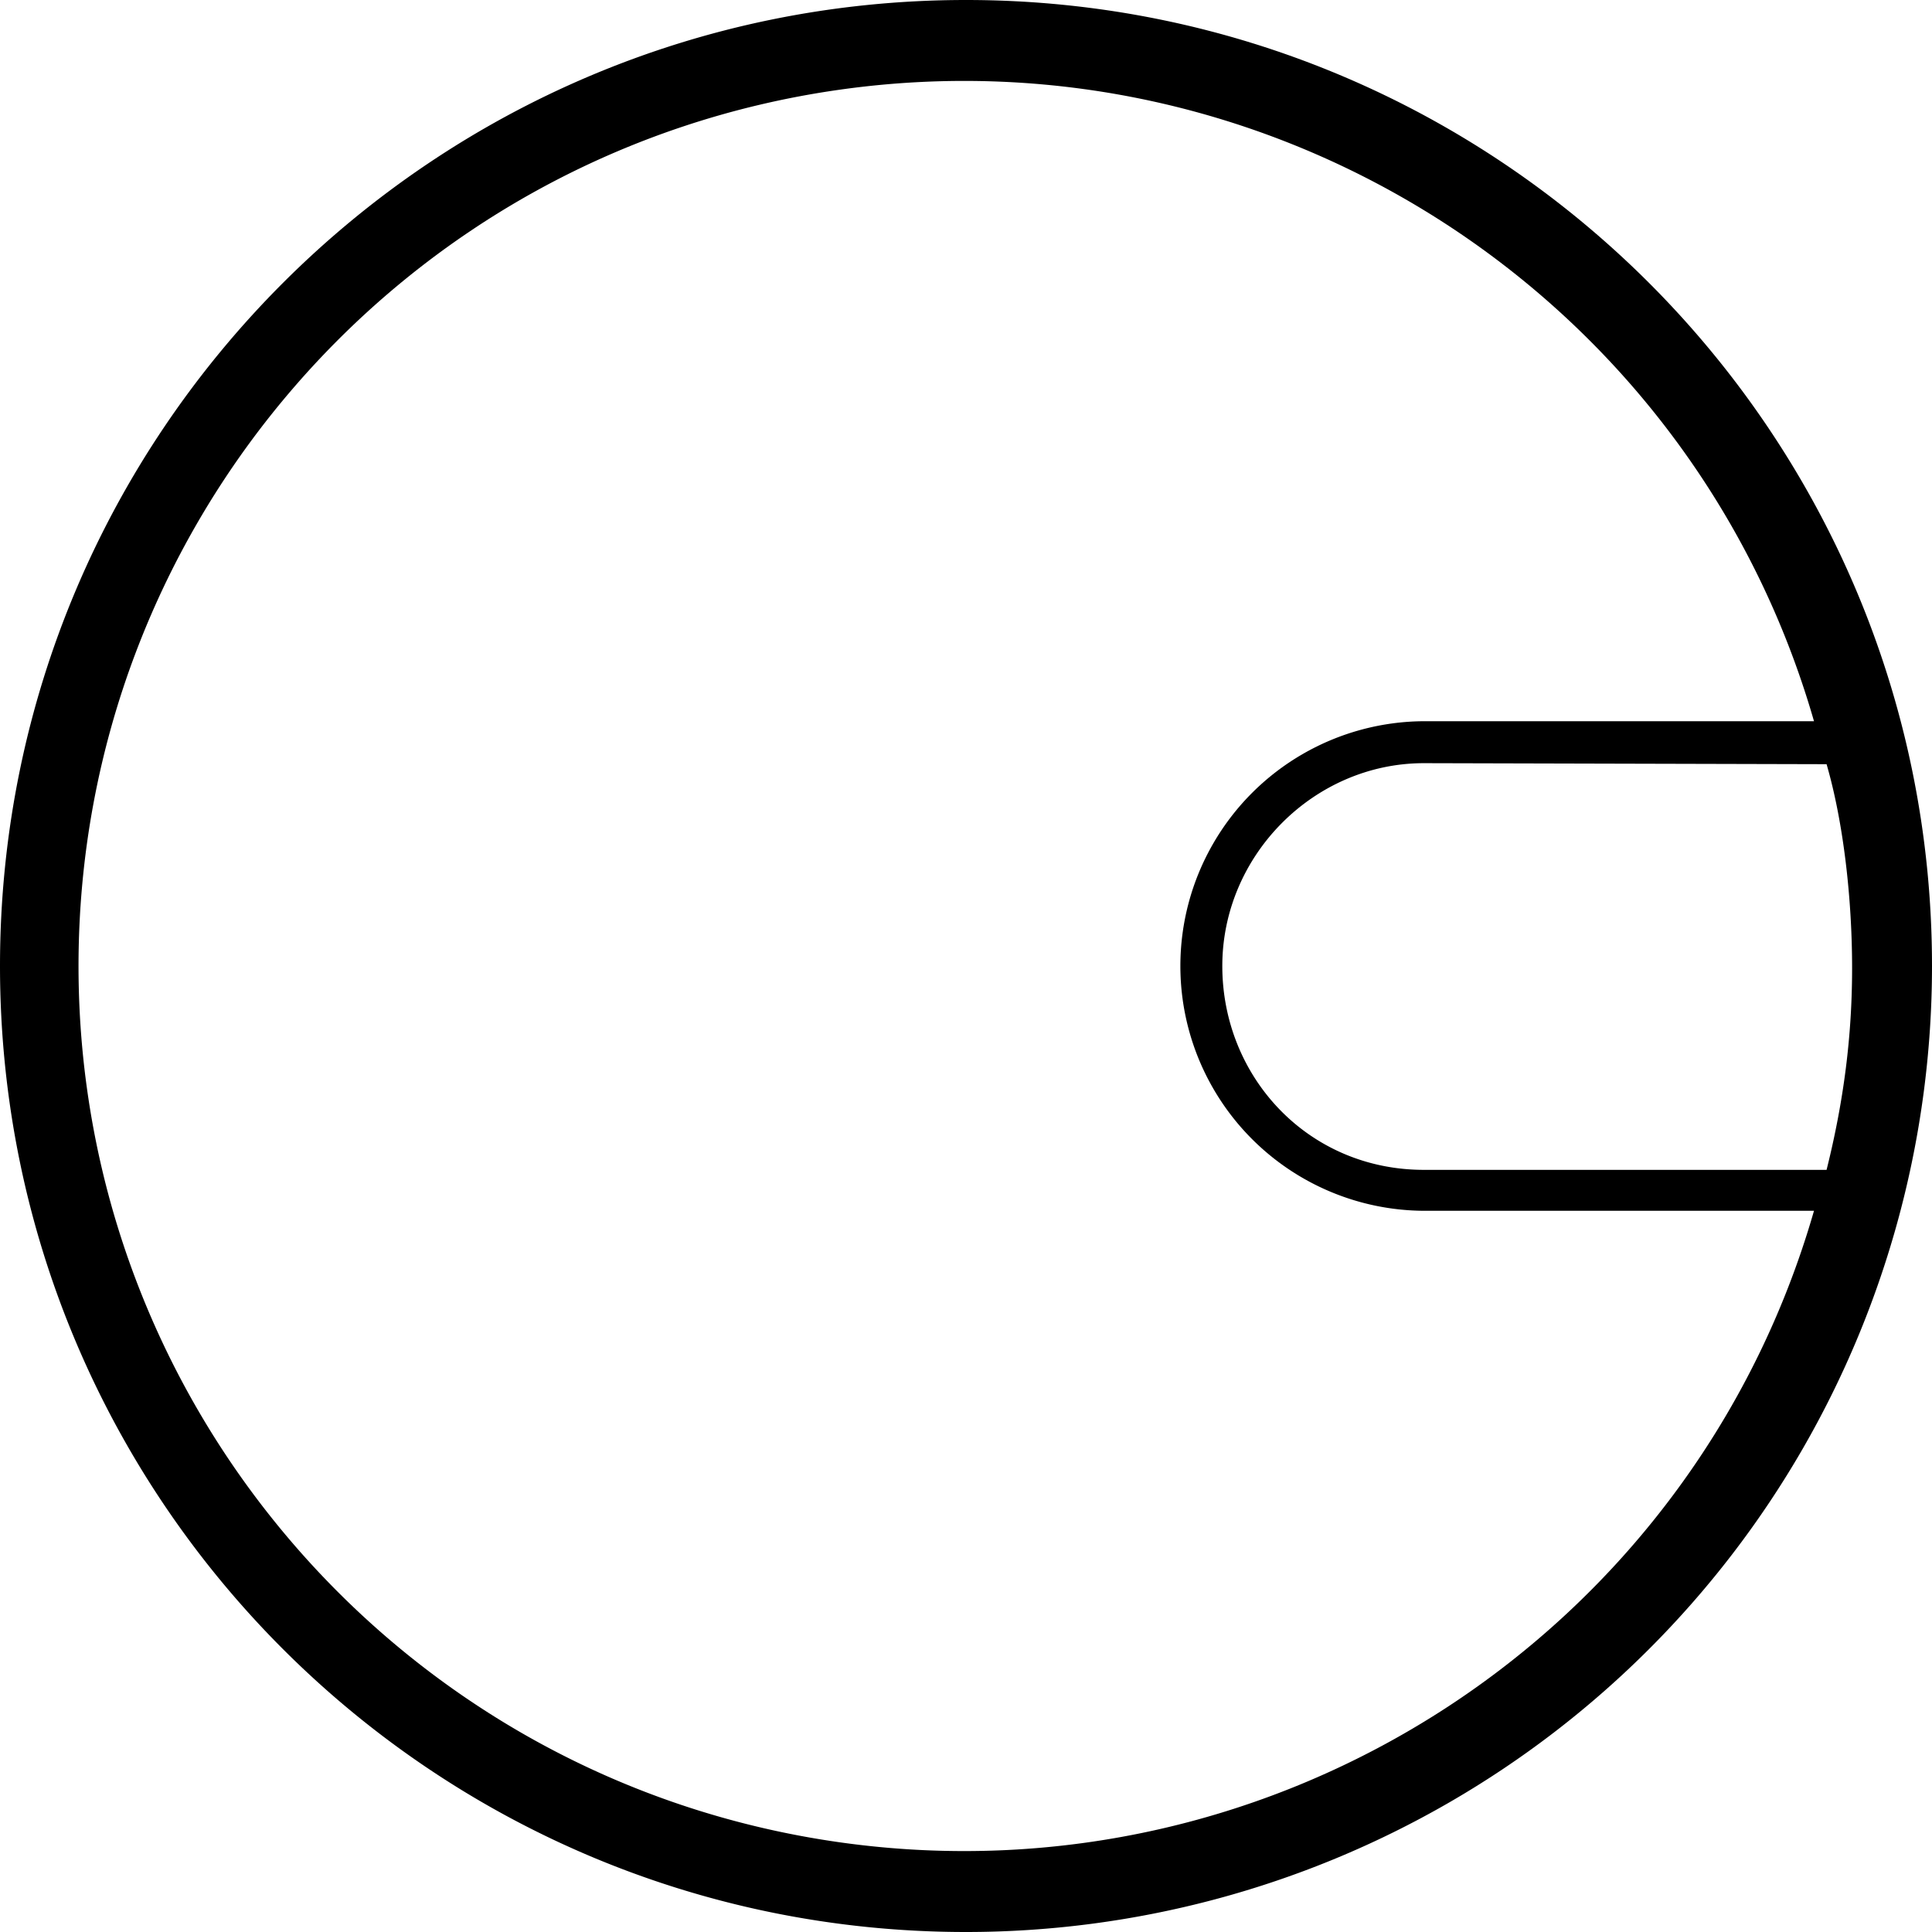 <?xml version="1.0" encoding="UTF-8"?><svg xmlns="http://www.w3.org/2000/svg" viewBox="0 0 960 960"><path fill="#000" fill-rule="nonzero" d="M901.364 358.366C840.75 147.777 634.34 13.952 417.349 44.558 200.36 75.165 39.016 260.861 39.016 480S200.36 884.835 417.35 915.442c216.991 30.606 423.402-103.22 484.015-313.808h-193.21c-43.456 0-83.61-23.184-105.338-60.817-21.728-37.634-21.728-84 0-121.634 21.728-37.633 61.882-60.817 105.338-60.817h193.21zm-193.835 20.85c-54.533 0-100.17 45.684-100.17 100.784 0 55.1 42.583 101.294 100.17 101.294h200.088c8.543-34.21 12.68-66.454 12.68-100.276 0-33.877-4.137-71.82-12.68-101.294l-200.088-.509zM0 480C0 214.903 214.903 0 480 0s480 214.903 480 480a480 480 0 01-480 480C214.903 960 0 745.097 0 480z"/></svg>